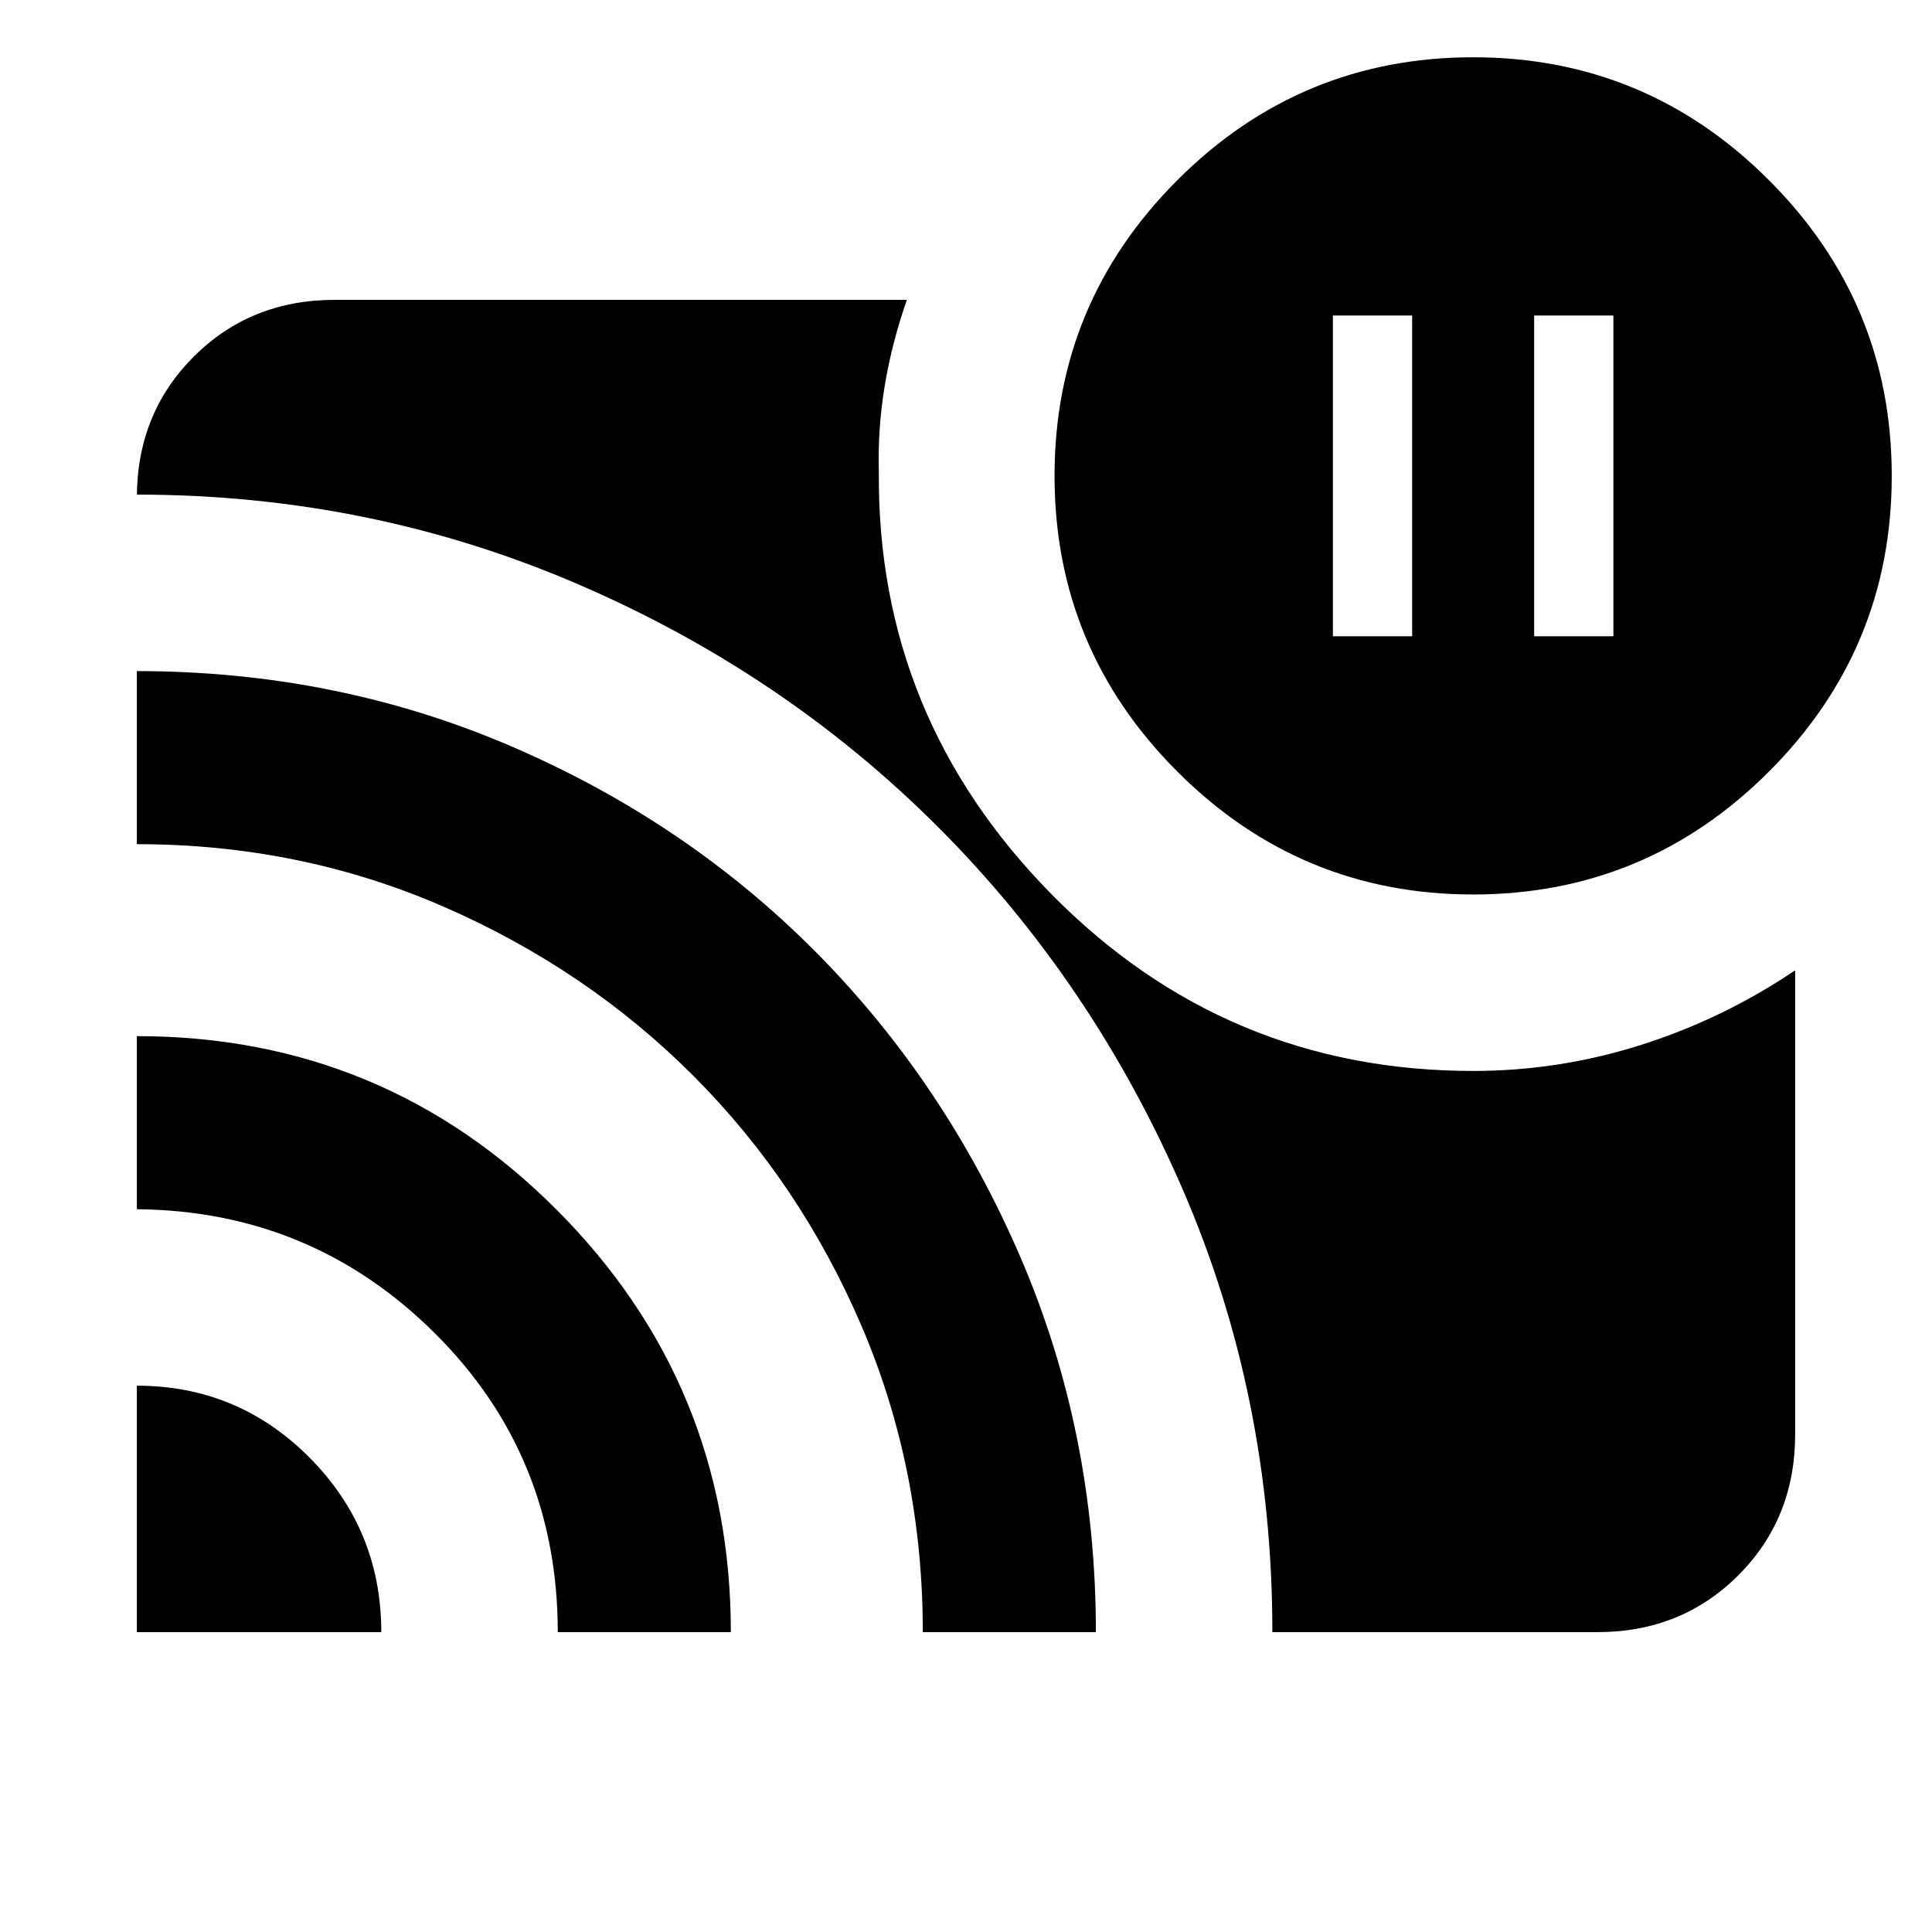 <svg xmlns="http://www.w3.org/2000/svg" height="24" viewBox="0 -960 960 960" width="24"><path d="M762.31-643.85h39.38v-159.38h-39.38v159.38Zm-100 0h39.38v-159.38h-39.38v159.38ZM68-271.46q50.35 0 85.91 35.84 35.55 35.85 35.55 86.62H68v-122.46Zm0-173.69q122.77 0 208.96 86.64 86.19 86.65 86.19 209.51h-86q0-87.85-61.18-148.62Q154.78-358.39 68-359.15v-86Zm0-181.39q99.26 0 186.23 37.46 86.97 37.46 151.18 102.17 64.21 64.71 101.67 151.68 37.46 86.97 37.46 186.23h-86q0-81.08-30.46-152.16-30.46-71.07-83.46-124.19-53-53.12-124.27-84.16Q149.08-540.54 68-540.54v-86ZM632.23-149q0-117.08-44.57-220.03-44.57-102.94-121.4-179.88-76.83-76.93-179.81-121.12-102.99-44.2-218.45-44.2v1.54q0-41.83 28.24-70.07Q124.48-811 166.31-811h284.31q-7.47 21.39-11 42.69-3.54 21.31-2.93 43.31-.84 121.31 85.7 209.23 86.53 87.92 209.61 87.92 42.81 0 83.64-13 40.82-13 76.36-37v230.54q0 41.83-28.24 70.07Q835.52-149 793.69-149H632.23ZM732-515.54q-85.92 0-146.96-61.04Q524-637.62 524-723.54q0-85.92 61.04-146.96 61.04-61.04 146.96-61.04 85.92 0 146.96 61.04Q940-809.46 940-723.54q0 85.92-61.04 146.96-61.04 61.04-146.96 61.04Z"/></svg>